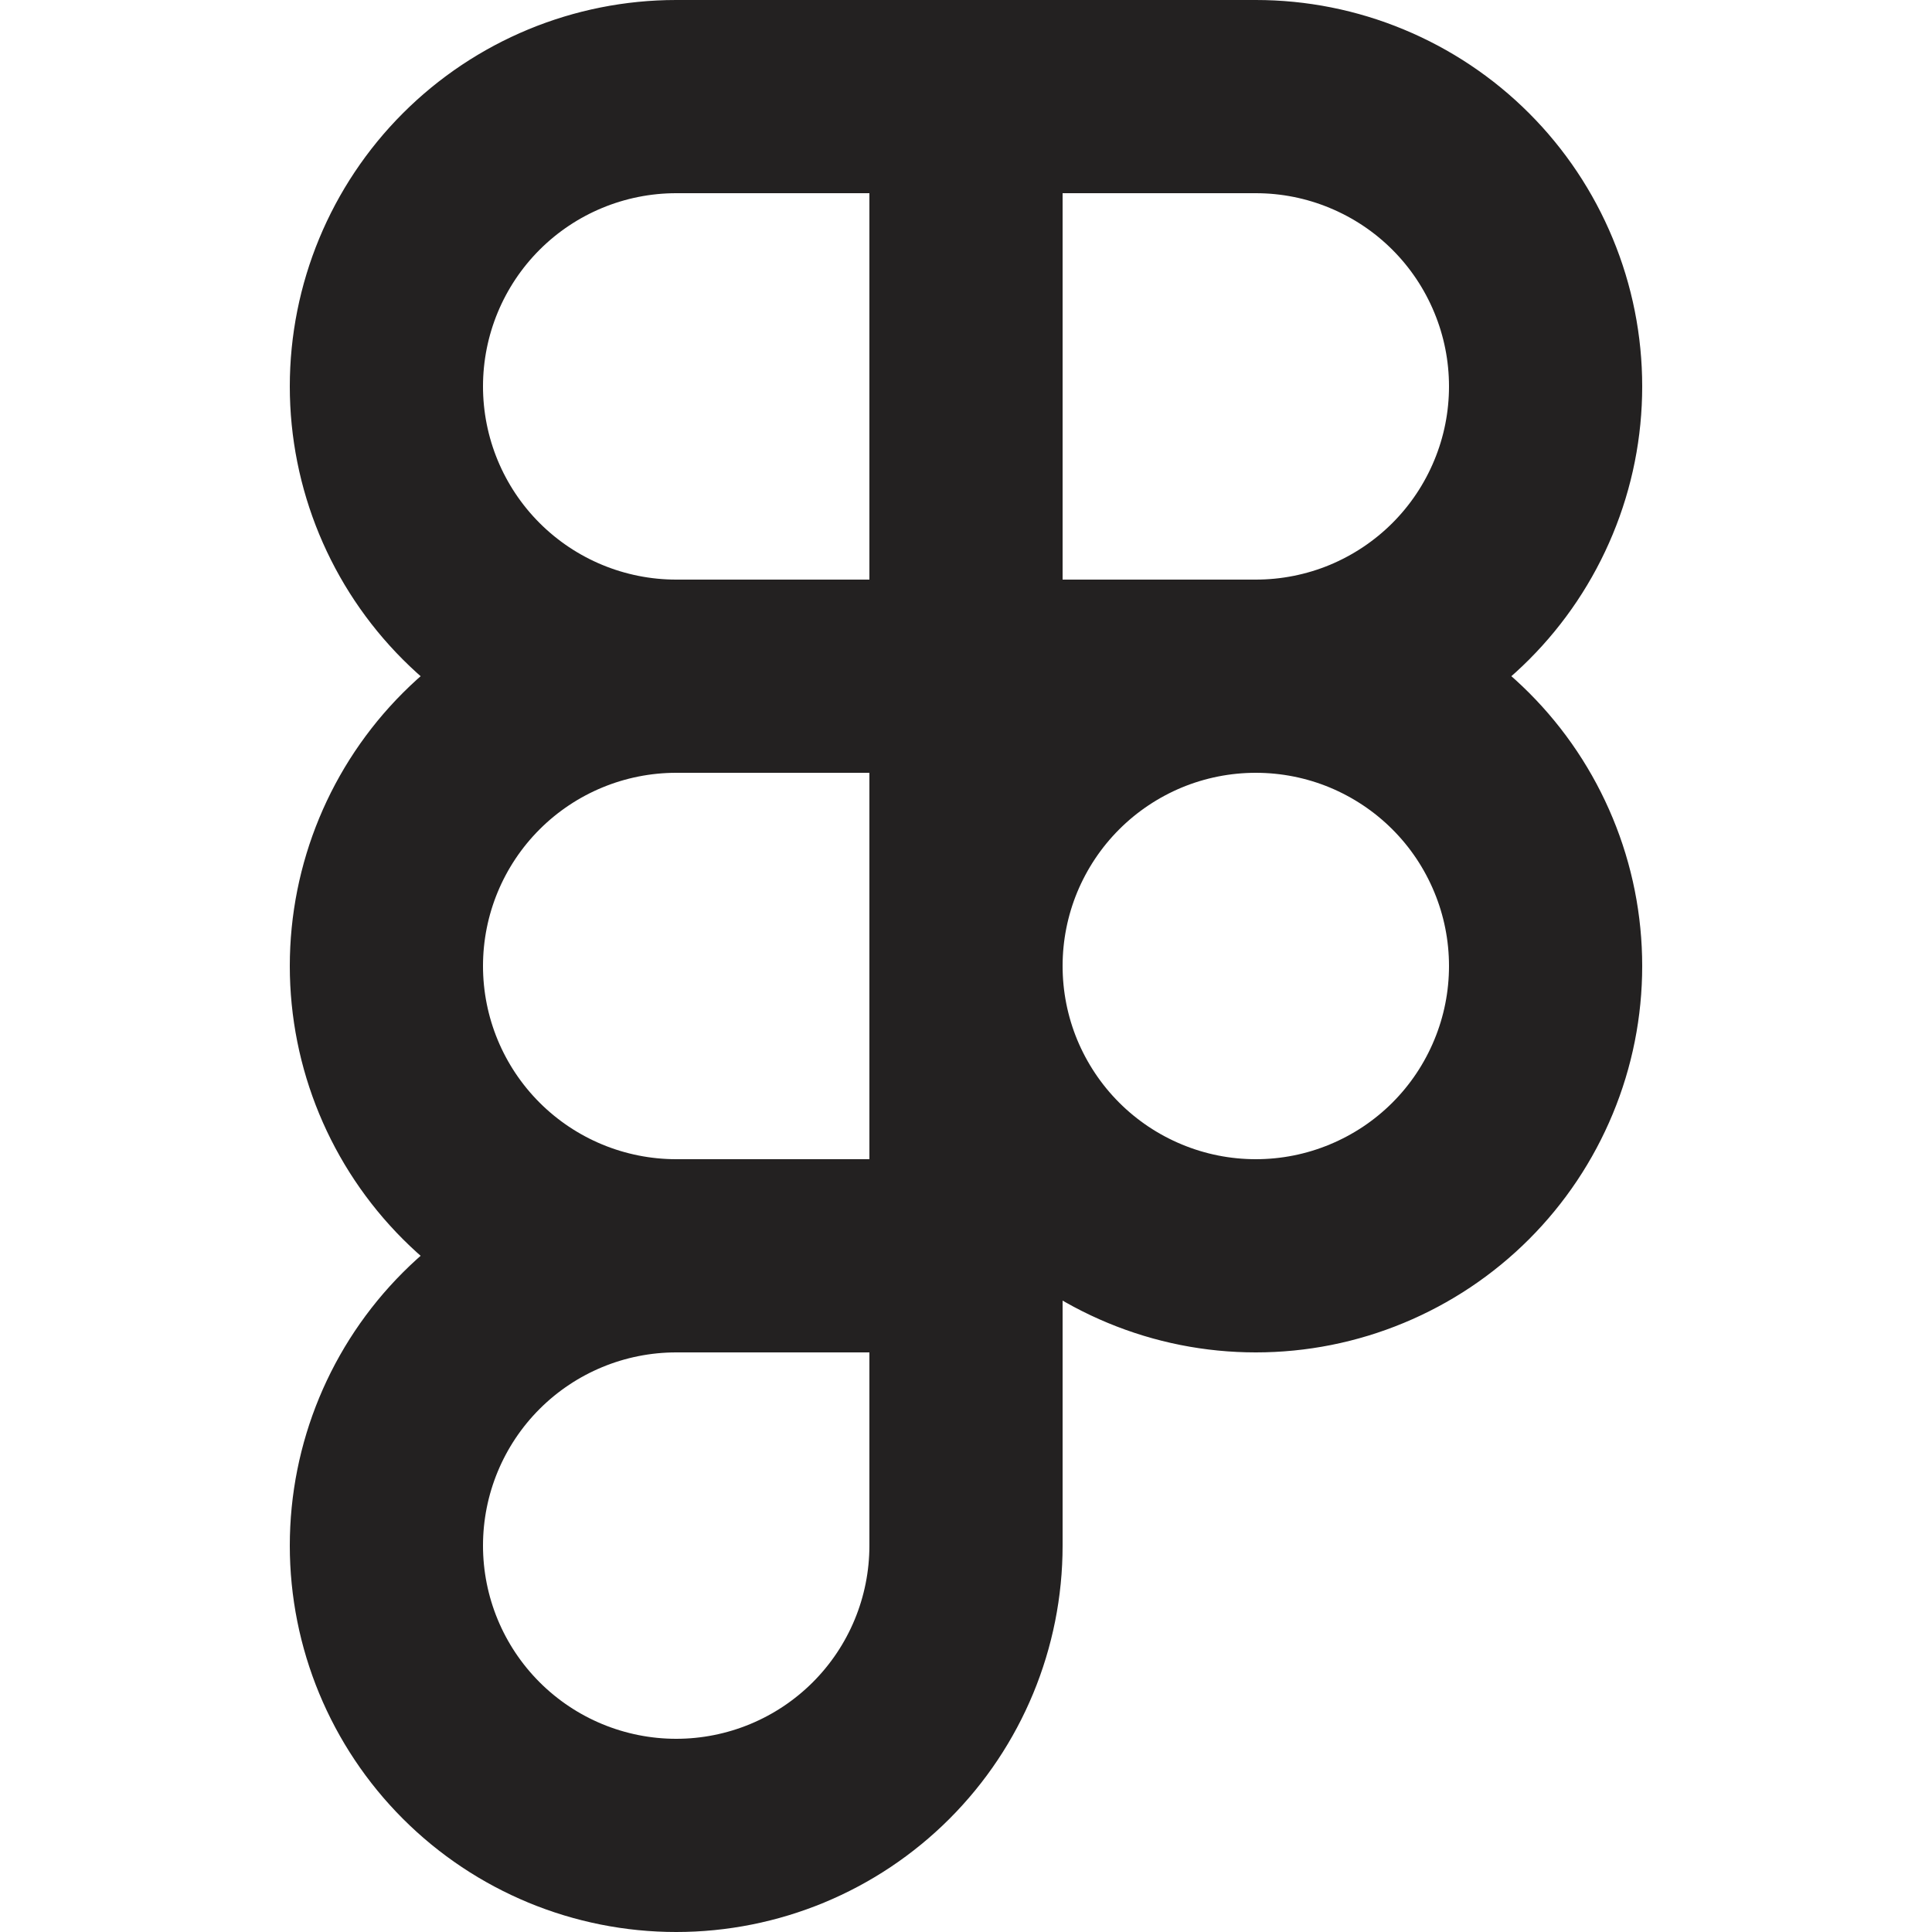 <svg width="36" height="36" viewBox="0 0 22 30" fill="none" xmlns="http://www.w3.org/2000/svg">
<path d="M11 1.5H6.5C5.307 1.5 4.162 1.974 3.318 2.818C2.474 3.662 2 4.807 2 6C2 7.193 2.474 8.338 3.318 9.182C4.162 10.026 5.307 10.5 6.5 10.5M11 1.5V10.5M11 1.5H15.5C16.091 1.5 16.676 1.616 17.222 1.843C17.768 2.069 18.264 2.4 18.682 2.818C19.1 3.236 19.431 3.732 19.657 4.278C19.884 4.824 20 5.409 20 6C20 6.591 19.884 7.176 19.657 7.722C19.431 8.268 19.1 8.764 18.682 9.182C18.264 9.6 17.768 9.931 17.222 10.158C16.676 10.384 16.091 10.5 15.5 10.5M11 10.5H6.5M11 10.5H15.5M11 10.5V19.5M6.5 10.5C5.307 10.5 4.162 10.974 3.318 11.818C2.474 12.662 2 13.806 2 15C2 16.194 2.474 17.338 3.318 18.182C4.162 19.026 5.307 19.5 6.5 19.5M15.5 10.5C14.909 10.5 14.324 10.616 13.778 10.842C13.232 11.069 12.736 11.4 12.318 11.818C11.9 12.236 11.569 12.732 11.342 13.278C11.116 13.824 11 14.409 11 15C11 15.591 11.116 16.176 11.342 16.722C11.569 17.268 11.9 17.764 12.318 18.182C12.736 18.6 13.232 18.931 13.778 19.157C14.324 19.384 14.909 19.5 15.5 19.5C16.091 19.5 16.676 19.384 17.222 19.157C17.768 18.931 18.264 18.6 18.682 18.182C19.1 17.764 19.431 17.268 19.657 16.722C19.884 16.176 20 15.591 20 15C20 14.409 19.884 13.824 19.657 13.278C19.431 12.732 19.1 12.236 18.682 11.818C18.264 11.4 17.768 11.069 17.222 10.842C16.676 10.616 16.091 10.5 15.5 10.5ZM6.5 19.5C5.307 19.5 4.162 19.974 3.318 20.818C2.474 21.662 2 22.806 2 24C2 25.194 2.474 26.338 3.318 27.182C4.162 28.026 5.307 28.5 6.5 28.5C7.693 28.5 8.838 28.026 9.682 27.182C10.526 26.338 11 25.194 11 24V19.5M6.5 19.5H11" stroke="#232121" stroke-width="3" stroke-linecap="round" stroke-linejoin="round"/>
</svg>
